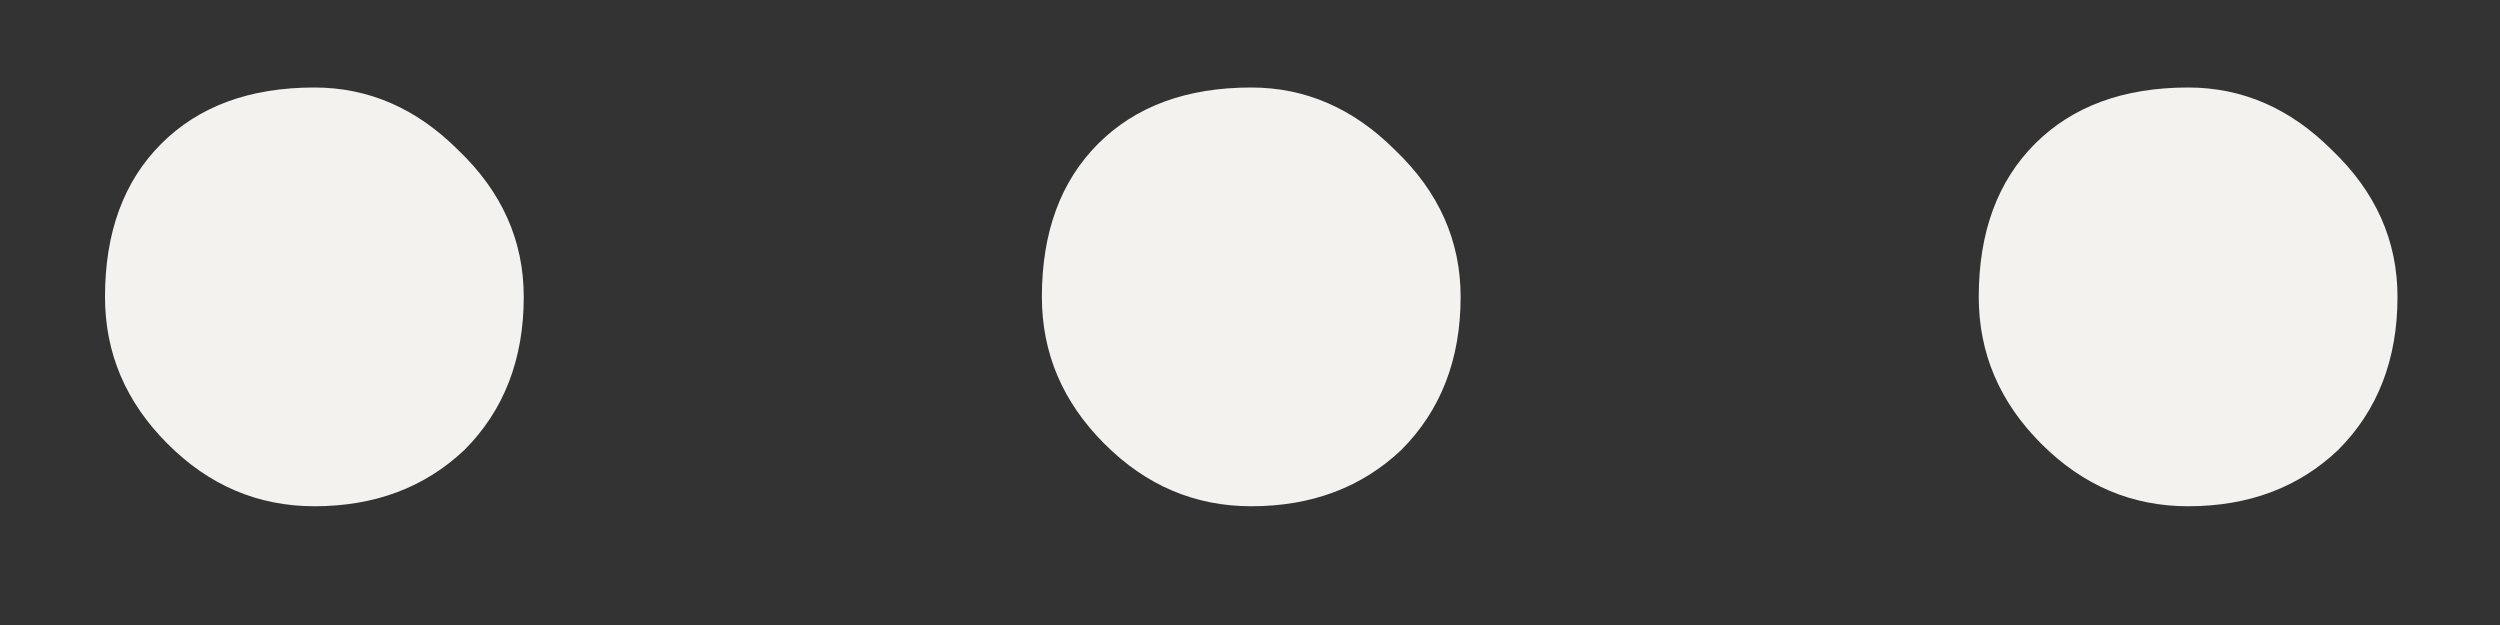 <svg width="16" height="4" viewBox="0 0 16 4" fill="none" xmlns="http://www.w3.org/2000/svg">
<rect x="0" y="0" width="16" height="4" fill="#333333" stroke="none"/>
<path d="M2.012 3.24C1.652 3.24 1.338 3.107 1.072 2.84C0.805 2.573 0.672 2.26 0.672 1.9C0.672 1.487 0.792 1.16 1.032 0.92C1.272 0.68 1.598 0.56 2.012 0.56C2.358 0.56 2.665 0.693 2.932 0.96C3.212 1.227 3.352 1.54 3.352 1.9C3.352 2.3 3.225 2.627 2.972 2.88C2.718 3.12 2.398 3.24 2.012 3.24ZM8.008 3.24C7.648 3.24 7.334 3.107 7.068 2.84C6.801 2.573 6.668 2.26 6.668 1.9C6.668 1.487 6.788 1.16 7.028 0.92C7.268 0.68 7.594 0.56 8.008 0.56C8.354 0.56 8.661 0.693 8.928 0.96C9.208 1.227 9.348 1.54 9.348 1.9C9.348 2.3 9.221 2.627 8.968 2.88C8.714 3.12 8.394 3.24 8.008 3.24ZM14.004 3.24C13.644 3.24 13.331 3.107 13.064 2.84C12.797 2.573 12.664 2.26 12.664 1.9C12.664 1.487 12.784 1.16 13.024 0.92C13.264 0.68 13.591 0.56 14.004 0.56C14.351 0.56 14.657 0.693 14.924 0.96C15.204 1.227 15.344 1.54 15.344 1.9C15.344 2.3 15.217 2.627 14.964 2.88C14.711 3.12 14.391 3.24 14.004 3.24Z" fill="#F3F2EE"/>
</svg>
